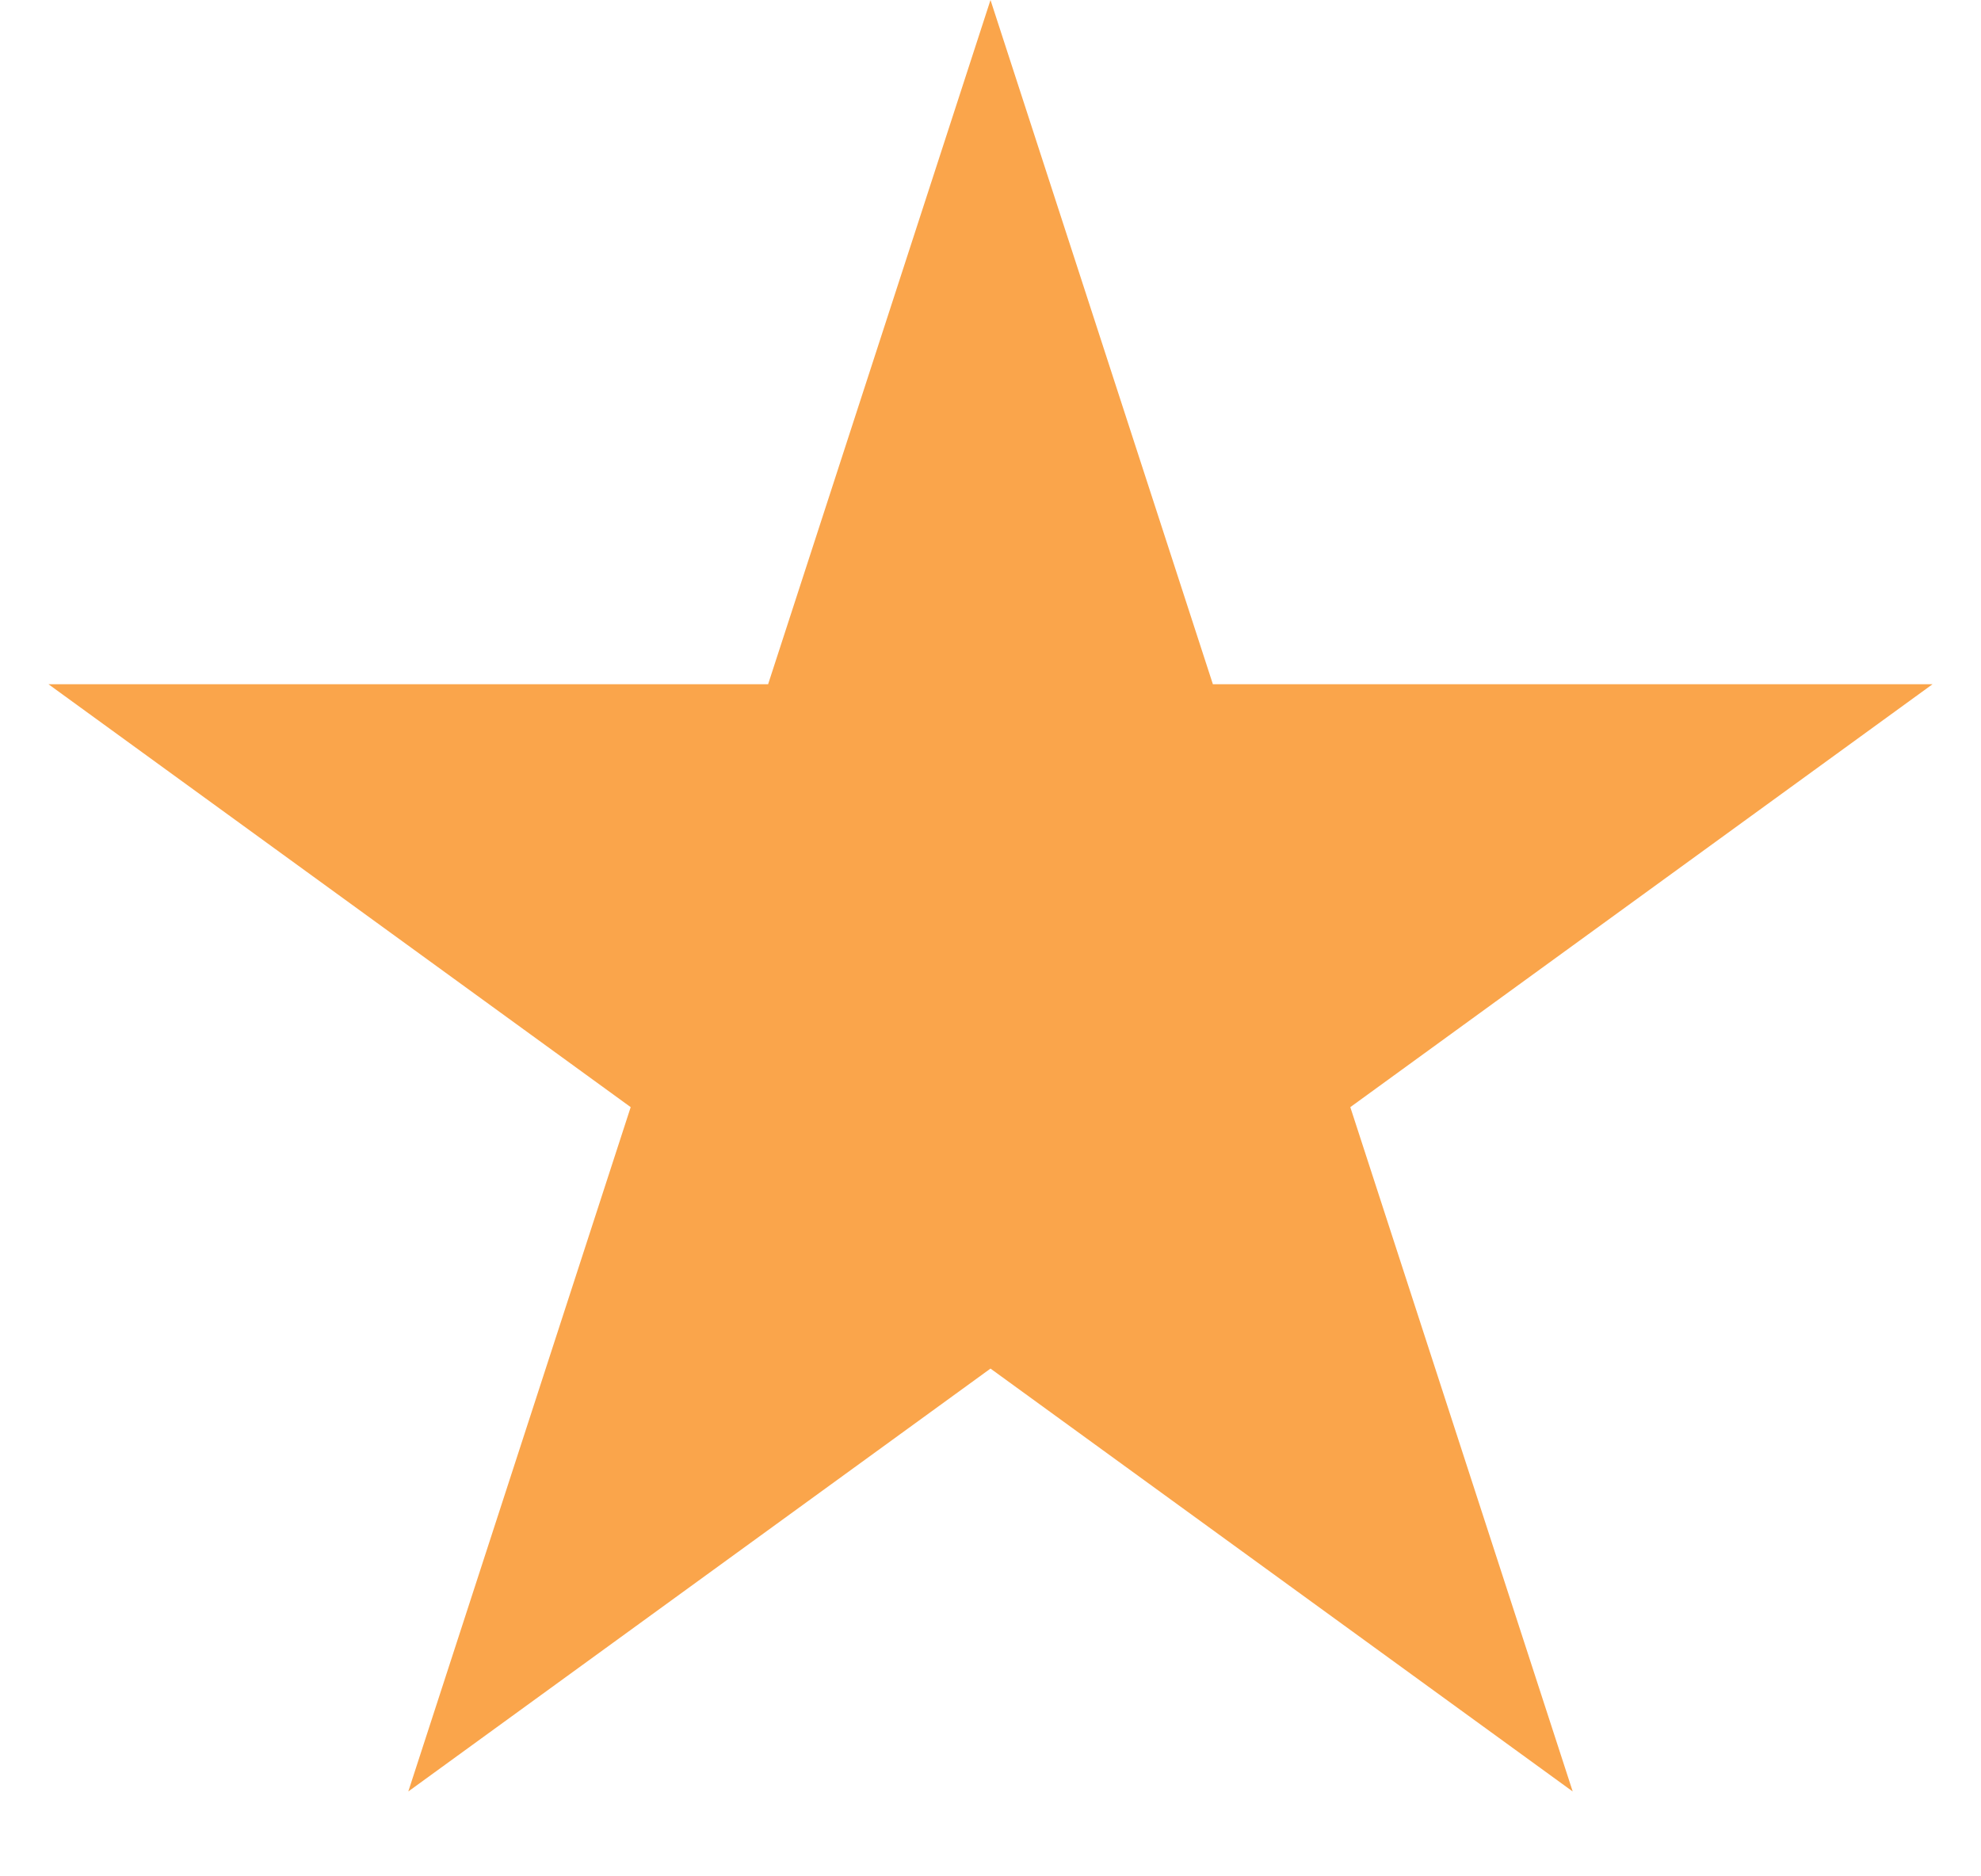 <svg width="19" height="18" viewBox="0 0 19 18" fill="none" xmlns="http://www.w3.org/2000/svg">
<path d="M9.5 0L11.633 6.564H18.535L12.951 10.621L15.084 17.186L9.5 13.129L3.916 17.186L6.049 10.621L0.465 6.564H7.367L9.5 0Z" fill="#FAA54B"/>
</svg>

